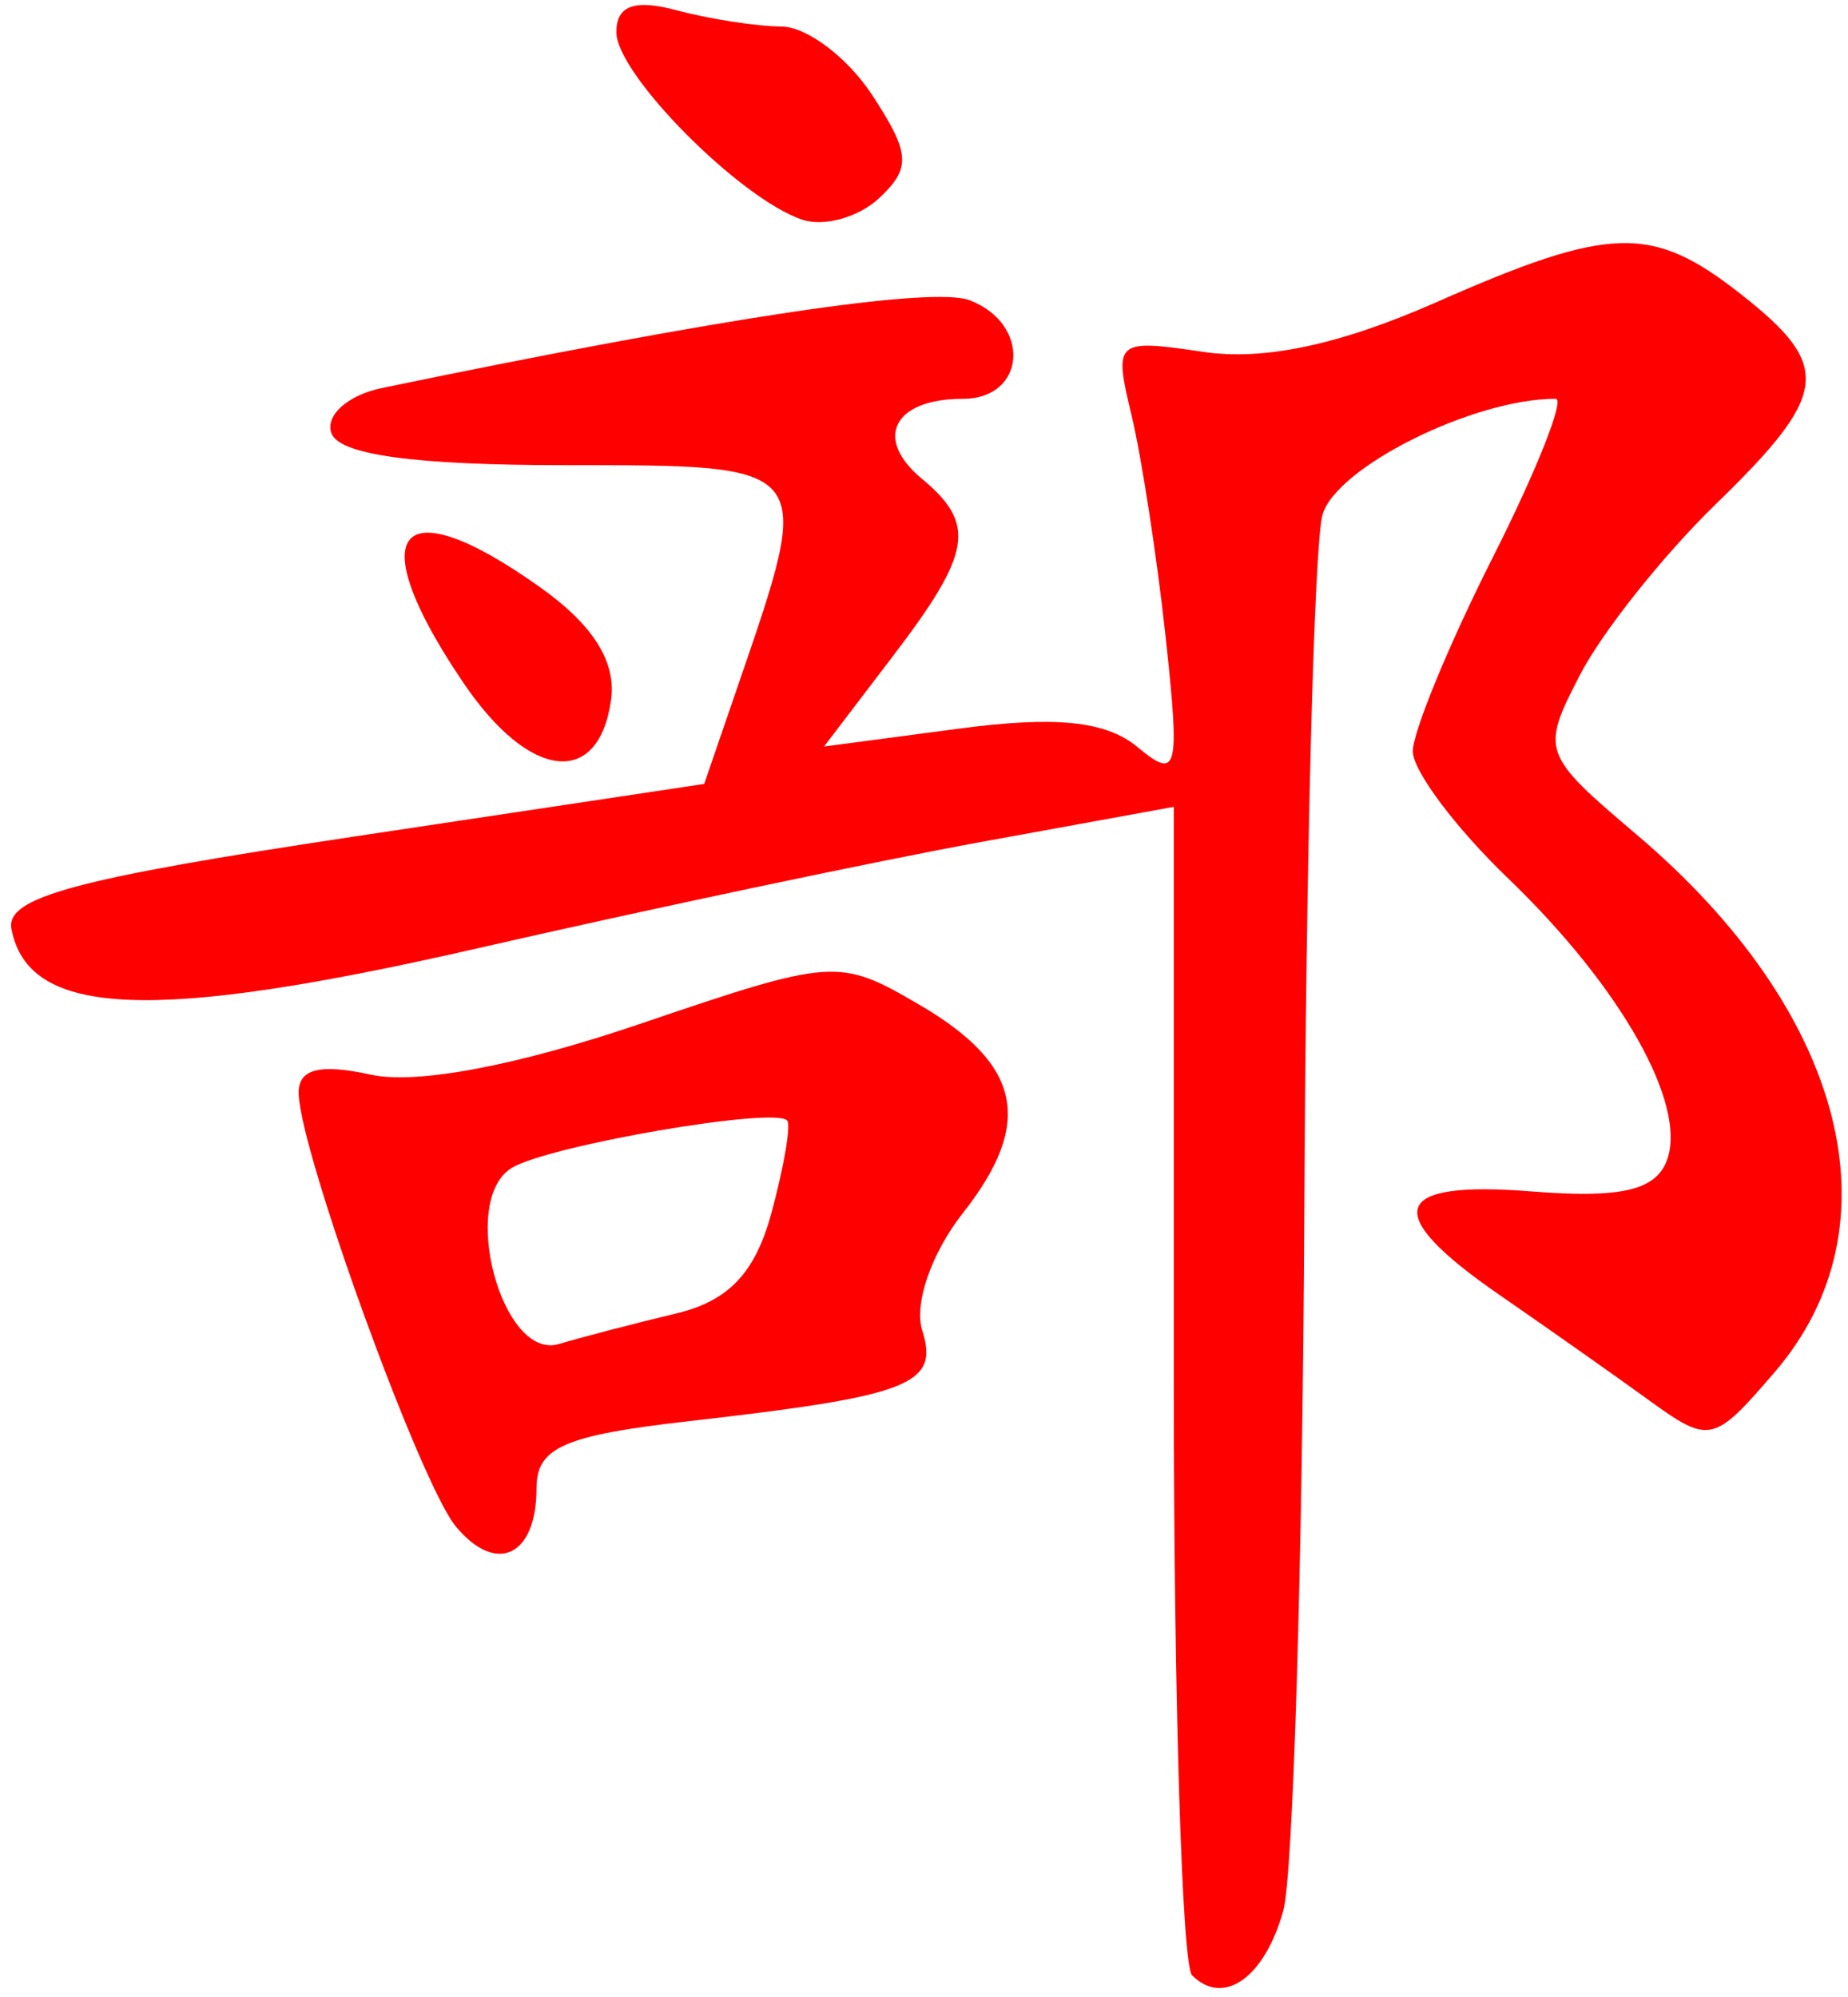 <?xml version="1.0" encoding="UTF-8" standalone="no"?><!DOCTYPE svg PUBLIC "-//W3C//DTD SVG 1.1//EN" "http://www.w3.org/Graphics/SVG/1.1/DTD/svg11.dtd"><svg width="100%" height="100%" viewBox="0 0 87 94" version="1.1" xmlns="http://www.w3.org/2000/svg" xmlns:xlink="http://www.w3.org/1999/xlink" xml:space="preserve" xmlns:serif="http://www.serif.com/" style="fill-rule:evenodd;clip-rule:evenodd;stroke-linejoin:round;stroke-miterlimit:2;"><g><g><path d="M29.687,0.332c-0.459,0.168 -0.671,0.56 -0.671,1.181c-0,1.977 5.81,7.837 8.751,8.827c1.032,0.346 2.666,-0.114 3.631,-1.022c1.504,-1.414 1.455,-2.107 -0.341,-4.849c-1.154,-1.76 -3.071,-3.209 -4.259,-3.219c-1.187,-0.01 -3.423,-0.358 -4.97,-0.772c-0.978,-0.262 -1.682,-0.315 -2.141,-0.146Zm46.609,11.111l0,0.002c-2.038,0.053 -4.577,0.973 -8.691,2.787c-4.527,1.996 -8.104,2.755 -10.961,2.33c-4.133,-0.614 -4.219,-0.535 -3.375,2.978c0.476,1.984 1.201,6.697 1.61,10.473c0.677,6.282 0.562,6.72 -1.325,5.152c-1.486,-1.233 -3.841,-1.475 -8.412,-0.869l-6.349,0.842l3.231,-4.239c3.727,-4.885 3.95,-6.229 1.374,-8.366c-2.286,-1.898 -1.329,-3.762 1.933,-3.762c2.982,0 3.227,-3.523 0.323,-4.637c-1.748,-0.67 -11.641,0.807 -27.676,4.13c-1.597,0.33 -2.668,1.282 -2.38,2.116c0.352,1.028 3.911,1.515 11.026,1.515c11.797,0 11.72,-0.101 8.114,10.387l-1.586,4.616l-16.489,2.478c-13.121,1.973 -16.412,2.86 -16.125,4.35c0.802,4.169 6.623,4.412 21.901,0.918c8.081,-1.849 18.771,-4.106 23.756,-5.016l9.064,-1.652l-0,27.068c-0,14.888 0.387,27.456 0.86,27.929c1.483,1.483 3.413,0.116 4.294,-3.037c0.467,-1.667 0.913,-16.535 0.991,-33.036c0.078,-16.503 0.461,-31.195 0.851,-32.65c0.601,-2.238 7.097,-5.481 10.981,-5.481c0.446,-0 -0.886,3.359 -2.958,7.465c-2.073,4.105 -3.766,8.215 -3.766,9.131c-0,0.915 2.019,3.607 4.484,5.976c5.351,5.143 8.468,10.696 7.47,13.295c-0.535,1.396 -2.182,1.774 -6.337,1.444c-6.671,-0.532 -7.152,0.99 -1.539,4.867c2.225,1.537 5.385,3.76 7.017,4.943c2.882,2.085 3.057,2.047 5.938,-1.303c5.933,-6.897 3.35,-16.954 -6.496,-25.303c-4.464,-3.784 -4.517,-3.941 -2.665,-7.523c1.041,-2.012 3.909,-5.619 6.374,-8.014c5.365,-5.213 5.521,-6.501 1.213,-9.89c-2.102,-1.653 -3.637,-2.467 -5.674,-2.414l-0.001,-0Zm-56.697,13.728c-1.157,0.506 -0.508,2.943 2.222,6.975c3.097,4.576 6.351,4.956 6.945,0.81c0.256,-1.792 -0.83,-3.528 -3.318,-5.3c-1.689,-1.202 -3.062,-1.97 -4.098,-2.334c-0.777,-0.274 -1.364,-0.319 -1.751,-0.151Zm19.104,20.581c-1.675,0.115 -4.011,0.89 -8.549,2.433c-5.819,1.979 -10.547,2.871 -12.707,2.396c-2.418,-0.531 -3.425,-0.264 -3.387,0.905c0.09,2.827 5.732,18.353 7.401,20.364c1.907,2.296 3.797,1.399 3.797,-1.806c-0,-1.916 1.293,-2.484 7.189,-3.154c10.41,-1.184 11.778,-1.718 10.969,-4.269c-0.397,-1.247 0.434,-3.643 1.914,-5.524c3.344,-4.252 2.77,-6.992 -2.056,-9.81c-1.886,-1.103 -2.897,-1.648 -4.571,-1.534l-0,-0.001Zm-1.641,6.992c0.178,0.223 -0.156,2.173 -0.74,4.333c-0.769,2.841 -2.015,4.156 -4.501,4.749c-1.89,0.451 -4.372,1.097 -5.514,1.435c-2.677,0.792 -4.703,-6.751 -2.226,-8.283c1.713,-1.059 12.447,-2.906 12.981,-2.234Z" style="fill:#f00;fill-rule:nonzero;"/></g></g></svg>